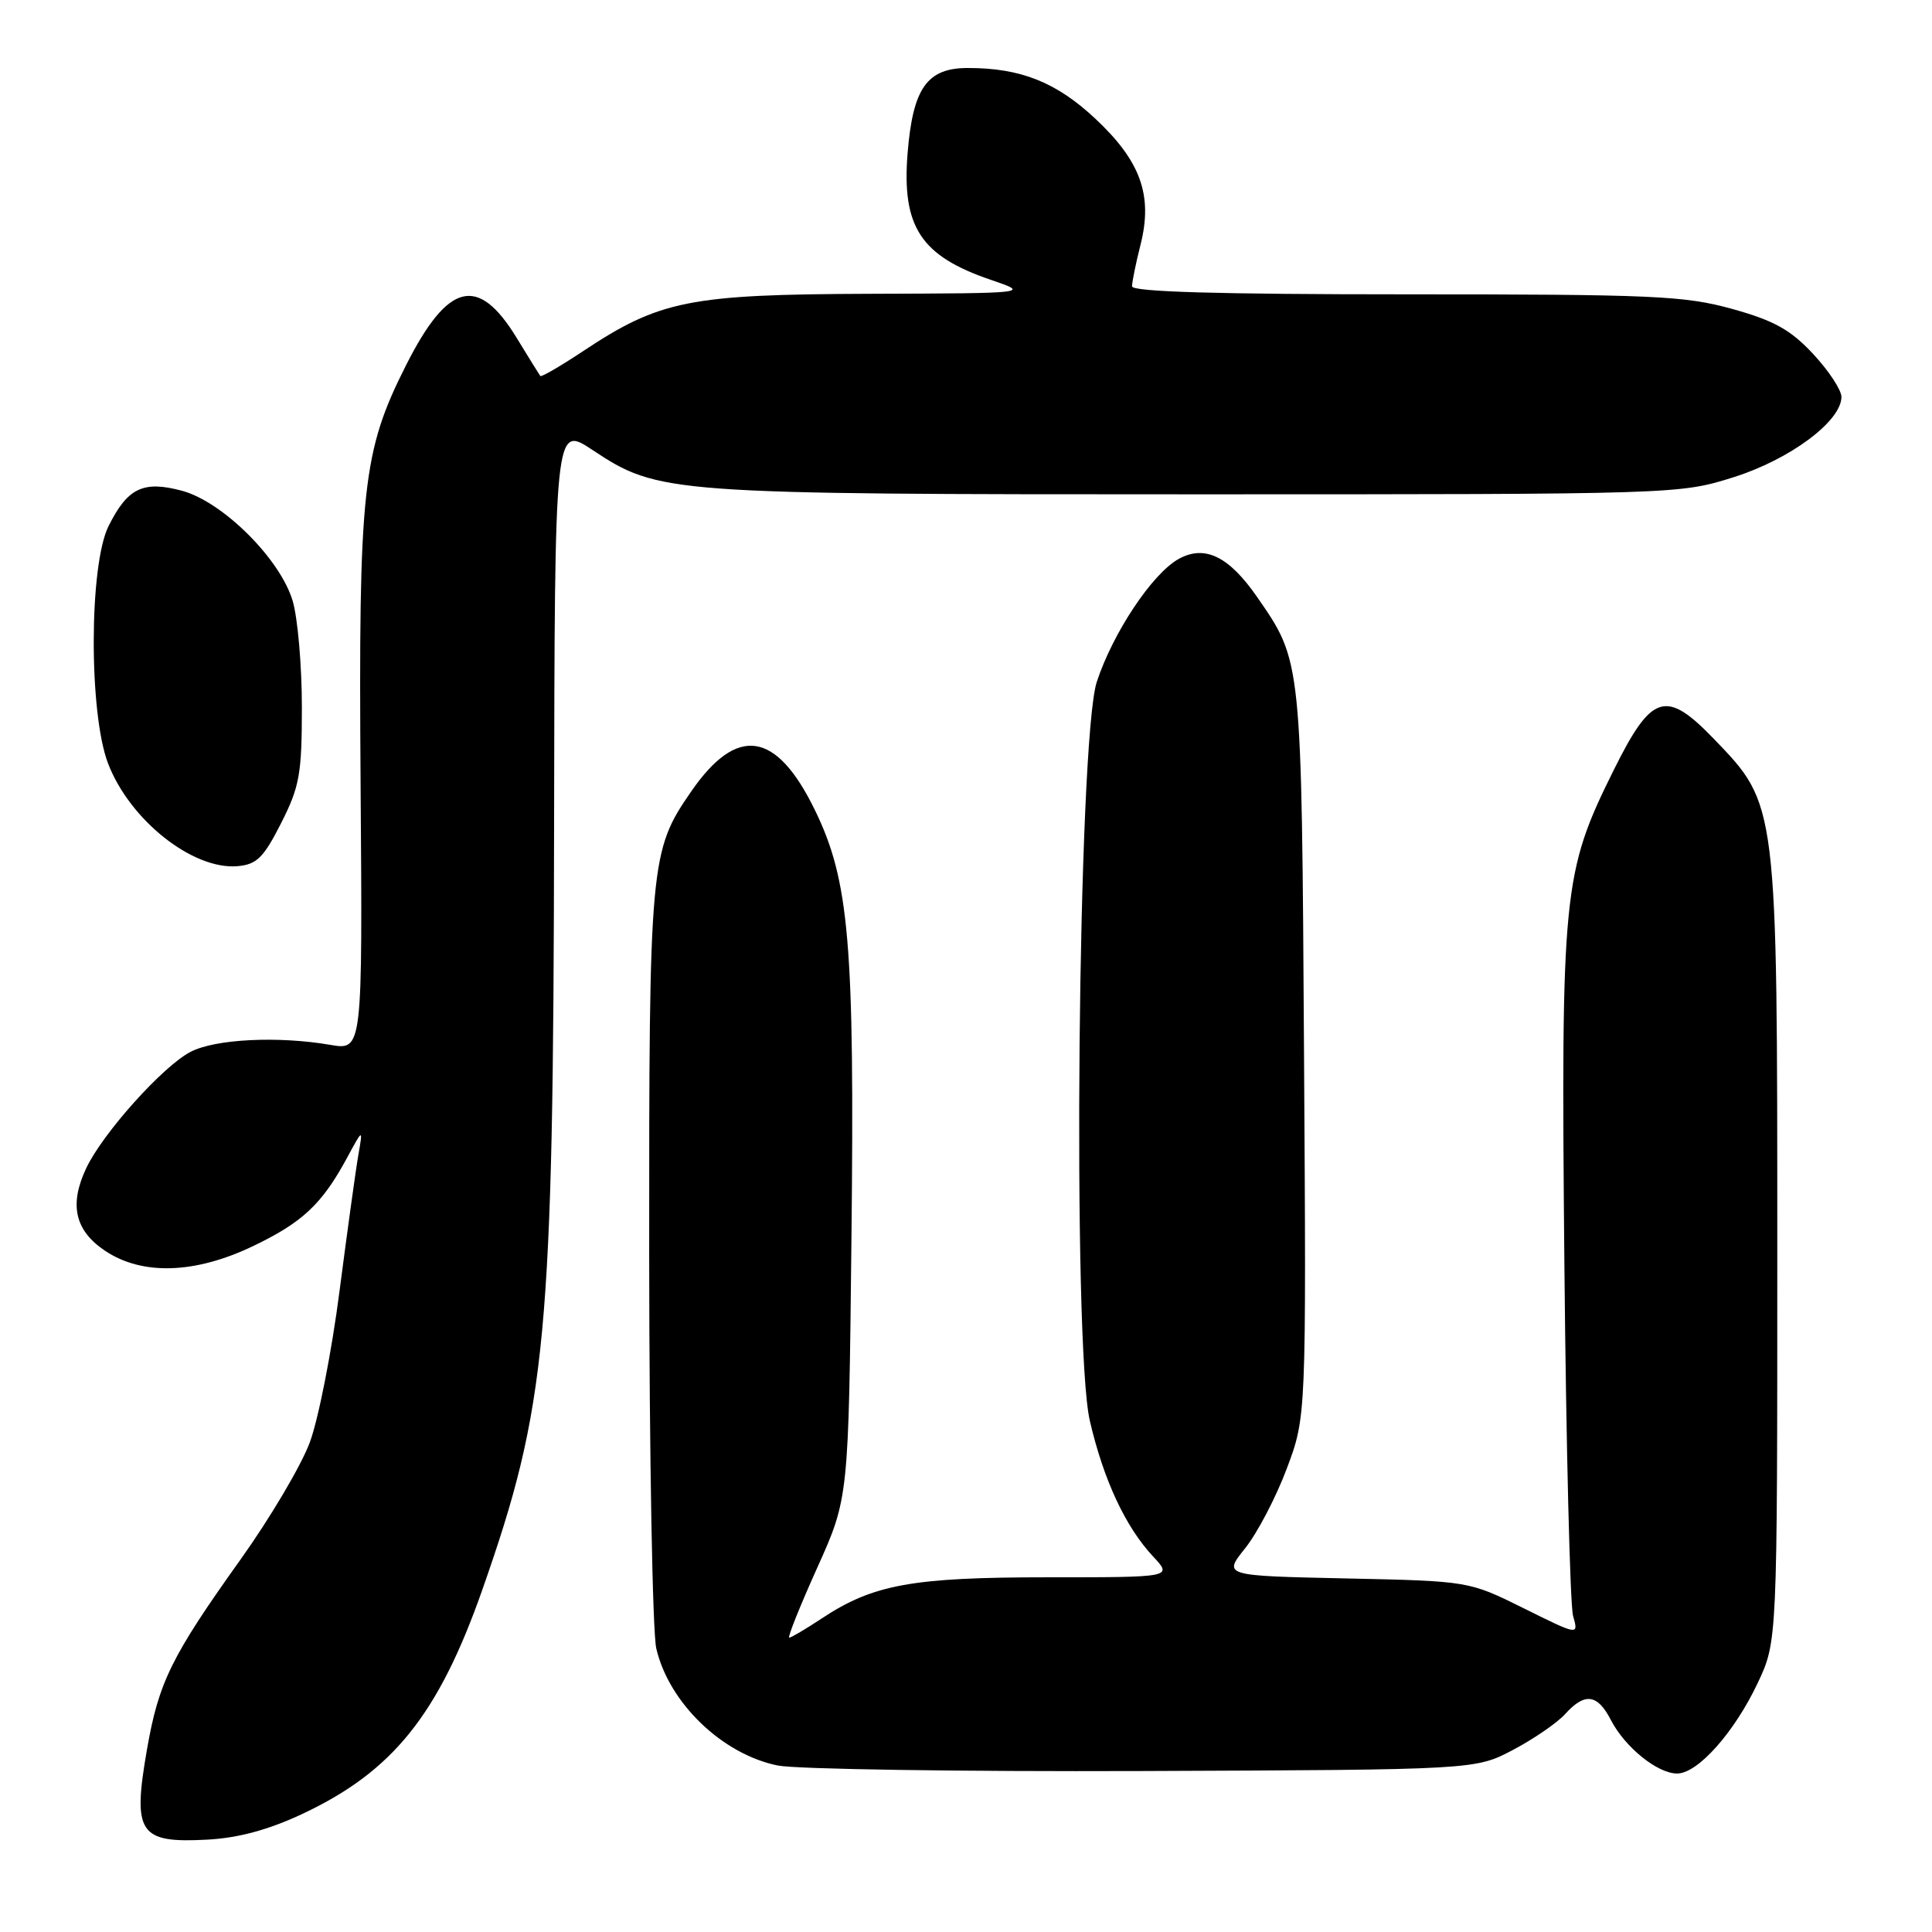 <?xml version="1.0" encoding="UTF-8" standalone="no"?>
<!DOCTYPE svg PUBLIC "-//W3C//DTD SVG 1.1//EN" "http://www.w3.org/Graphics/SVG/1.1/DTD/svg11.dtd" >
<svg xmlns="http://www.w3.org/2000/svg" xmlns:xlink="http://www.w3.org/1999/xlink" version="1.1" viewBox="0 0 256 256">
 <g >
 <path fill="currentColor"
d=" M 40.05 240.36 C 52.04 234.74 58.09 227.21 63.90 210.68 C 72.46 186.28 73.32 177.19 73.42 109.41 C 73.50 56.31 73.50 56.31 78.50 59.62 C 87.28 65.43 88.25 65.50 158.50 65.50 C 222.17 65.50 222.54 65.49 229.69 63.24 C 237.18 60.88 244.00 55.81 244.00 52.59 C 244.00 51.67 242.31 49.11 240.24 46.89 C 237.24 43.68 235.08 42.48 229.51 40.93 C 223.21 39.19 219.05 39.00 186.27 39.00 C 161.45 39.00 150.00 38.67 150.00 37.94 C 150.00 37.36 150.51 34.85 151.14 32.37 C 152.77 25.87 151.14 21.34 145.13 15.72 C 139.97 10.89 135.25 9.01 128.27 9.01 C 122.84 9.00 120.96 11.66 120.26 20.31 C 119.48 30.07 122.01 33.92 131.29 37.08 C 136.50 38.86 136.50 38.86 115.23 38.93 C 91.31 39.01 87.40 39.79 77.20 46.57 C 74.23 48.54 71.71 50.00 71.59 49.82 C 71.46 49.65 70.04 47.35 68.43 44.72 C 63.33 36.40 59.36 37.40 53.81 48.38 C 48.02 59.84 47.50 64.68 47.78 103.84 C 48.04 139.18 48.04 139.18 43.77 138.45 C 36.86 137.26 28.54 137.67 25.26 139.37 C 21.60 141.26 13.64 150.13 11.44 154.76 C 9.14 159.61 9.91 163.04 13.90 165.72 C 18.81 169.02 25.81 168.81 33.50 165.13 C 40.06 161.99 42.64 159.58 45.94 153.50 C 48.10 149.50 48.10 149.50 47.49 153.00 C 47.15 154.93 46.03 163.05 44.99 171.06 C 43.96 179.07 42.18 188.11 41.04 191.15 C 39.91 194.19 35.80 201.14 31.91 206.59 C 22.68 219.52 21.03 222.88 19.47 231.84 C 17.54 242.94 18.43 244.25 27.50 243.76 C 31.58 243.54 35.60 242.45 40.05 240.36 Z  M 200.50 231.86 C 203.25 230.41 206.36 228.27 207.40 227.11 C 210.00 224.24 211.67 224.46 213.45 227.91 C 215.32 231.53 219.63 235.00 222.23 235.00 C 224.97 235.00 229.82 229.54 232.91 223.00 C 235.50 217.50 235.50 217.50 235.50 166.00 C 235.50 106.34 235.54 106.67 227.12 97.93 C 220.73 91.30 218.87 91.88 213.81 102.07 C 207.08 115.63 206.83 118.10 207.29 167.56 C 207.52 191.73 208.04 212.68 208.44 214.11 C 209.18 216.72 209.18 216.72 201.91 213.11 C 194.63 209.50 194.63 209.50 178.35 209.15 C 162.07 208.80 162.07 208.80 164.99 205.15 C 166.60 203.14 169.08 198.40 170.50 194.61 C 173.09 187.72 173.09 187.72 172.79 139.61 C 172.47 87.24 172.52 87.69 166.57 79.10 C 162.83 73.70 159.62 72.15 156.17 74.07 C 152.68 76.01 147.46 83.86 145.33 90.35 C 142.82 98.02 142.07 178.17 144.41 188.27 C 146.23 196.11 149.14 202.34 152.80 206.25 C 155.37 209.00 155.37 209.00 138.85 209.00 C 120.89 209.00 115.71 209.94 108.92 214.43 C 106.79 215.84 104.83 217.00 104.58 217.00 C 104.32 217.00 105.99 212.84 108.28 207.75 C 112.45 198.50 112.45 198.50 112.82 164.25 C 113.25 124.95 112.54 116.64 107.93 107.24 C 102.84 96.85 97.67 96.09 91.61 104.84 C 86.12 112.76 86.00 114.15 86.02 166.41 C 86.04 192.86 86.46 216.27 86.96 218.42 C 88.63 225.64 95.70 232.45 103.06 233.94 C 105.50 234.43 127.30 234.76 151.50 234.67 C 195.50 234.50 195.50 234.50 200.50 231.86 Z  M 37.25 109.07 C 39.70 104.23 40.00 102.56 40.00 93.69 C 40.00 88.21 39.45 81.88 38.78 79.62 C 37.13 74.06 29.52 66.49 24.12 65.03 C 18.98 63.65 16.90 64.65 14.38 69.72 C 11.80 74.90 11.76 94.46 14.31 101.14 C 17.18 108.66 25.56 115.30 31.50 114.77 C 34.03 114.54 34.93 113.64 37.25 109.07 Z "/>
</g>
</svg>